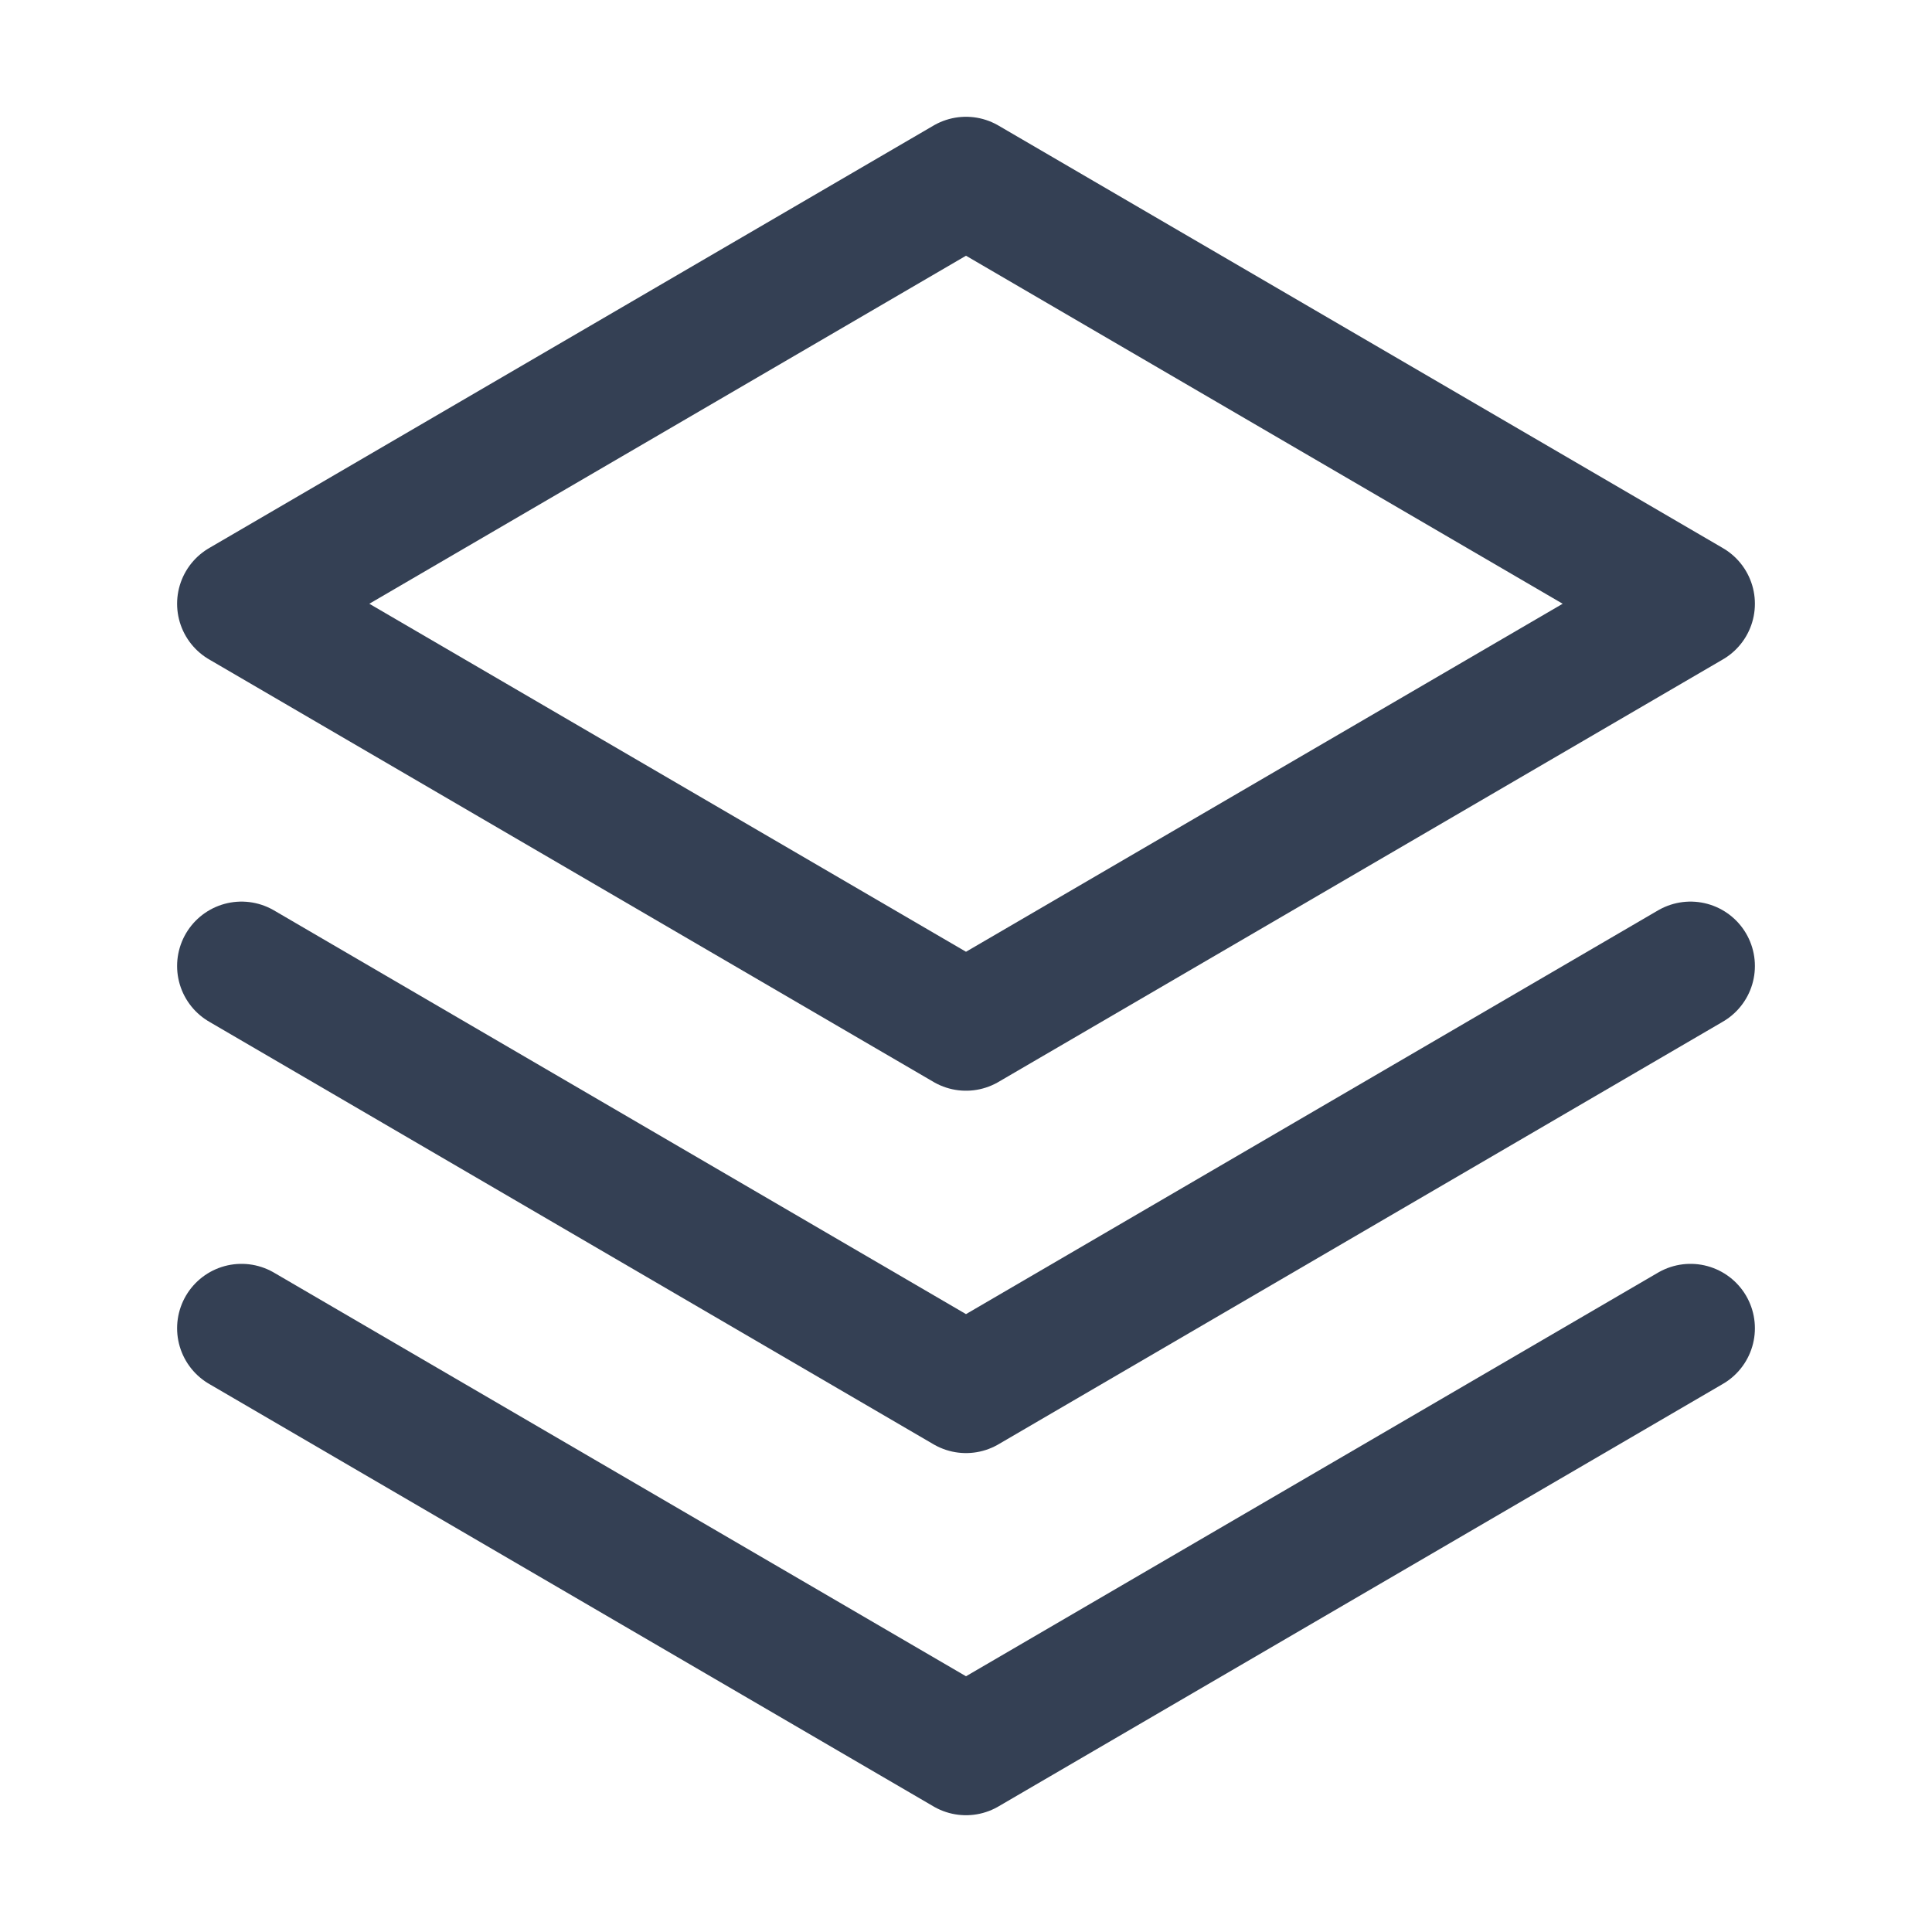 <svg width="18" height="18" viewBox="0 0 18 18" fill="none" xmlns="http://www.w3.org/2000/svg">
<g clip-path="url(#clip0_3414_9308)">
<path d="M2.25 12.375L9 16.312L15.75 12.375" stroke="#344054" stroke-width="1.2" stroke-linecap="round" stroke-linejoin="round"/>
<path d="M2.25 9L9 12.938L15.75 9" stroke="#344054" stroke-width="1.2" stroke-linecap="round" stroke-linejoin="round"/>
<path d="M2.25 5.625L9 9.562L15.75 5.625L9 1.688L2.25 5.625Z" stroke="#344054" stroke-width="1.2" stroke-linecap="round" stroke-linejoin="round"/>
</g>
<defs>
<clipPath id="clip0_3414_9308">
<rect width="18" height="18" fill="white"/>
</clipPath>
</defs>
</svg>
